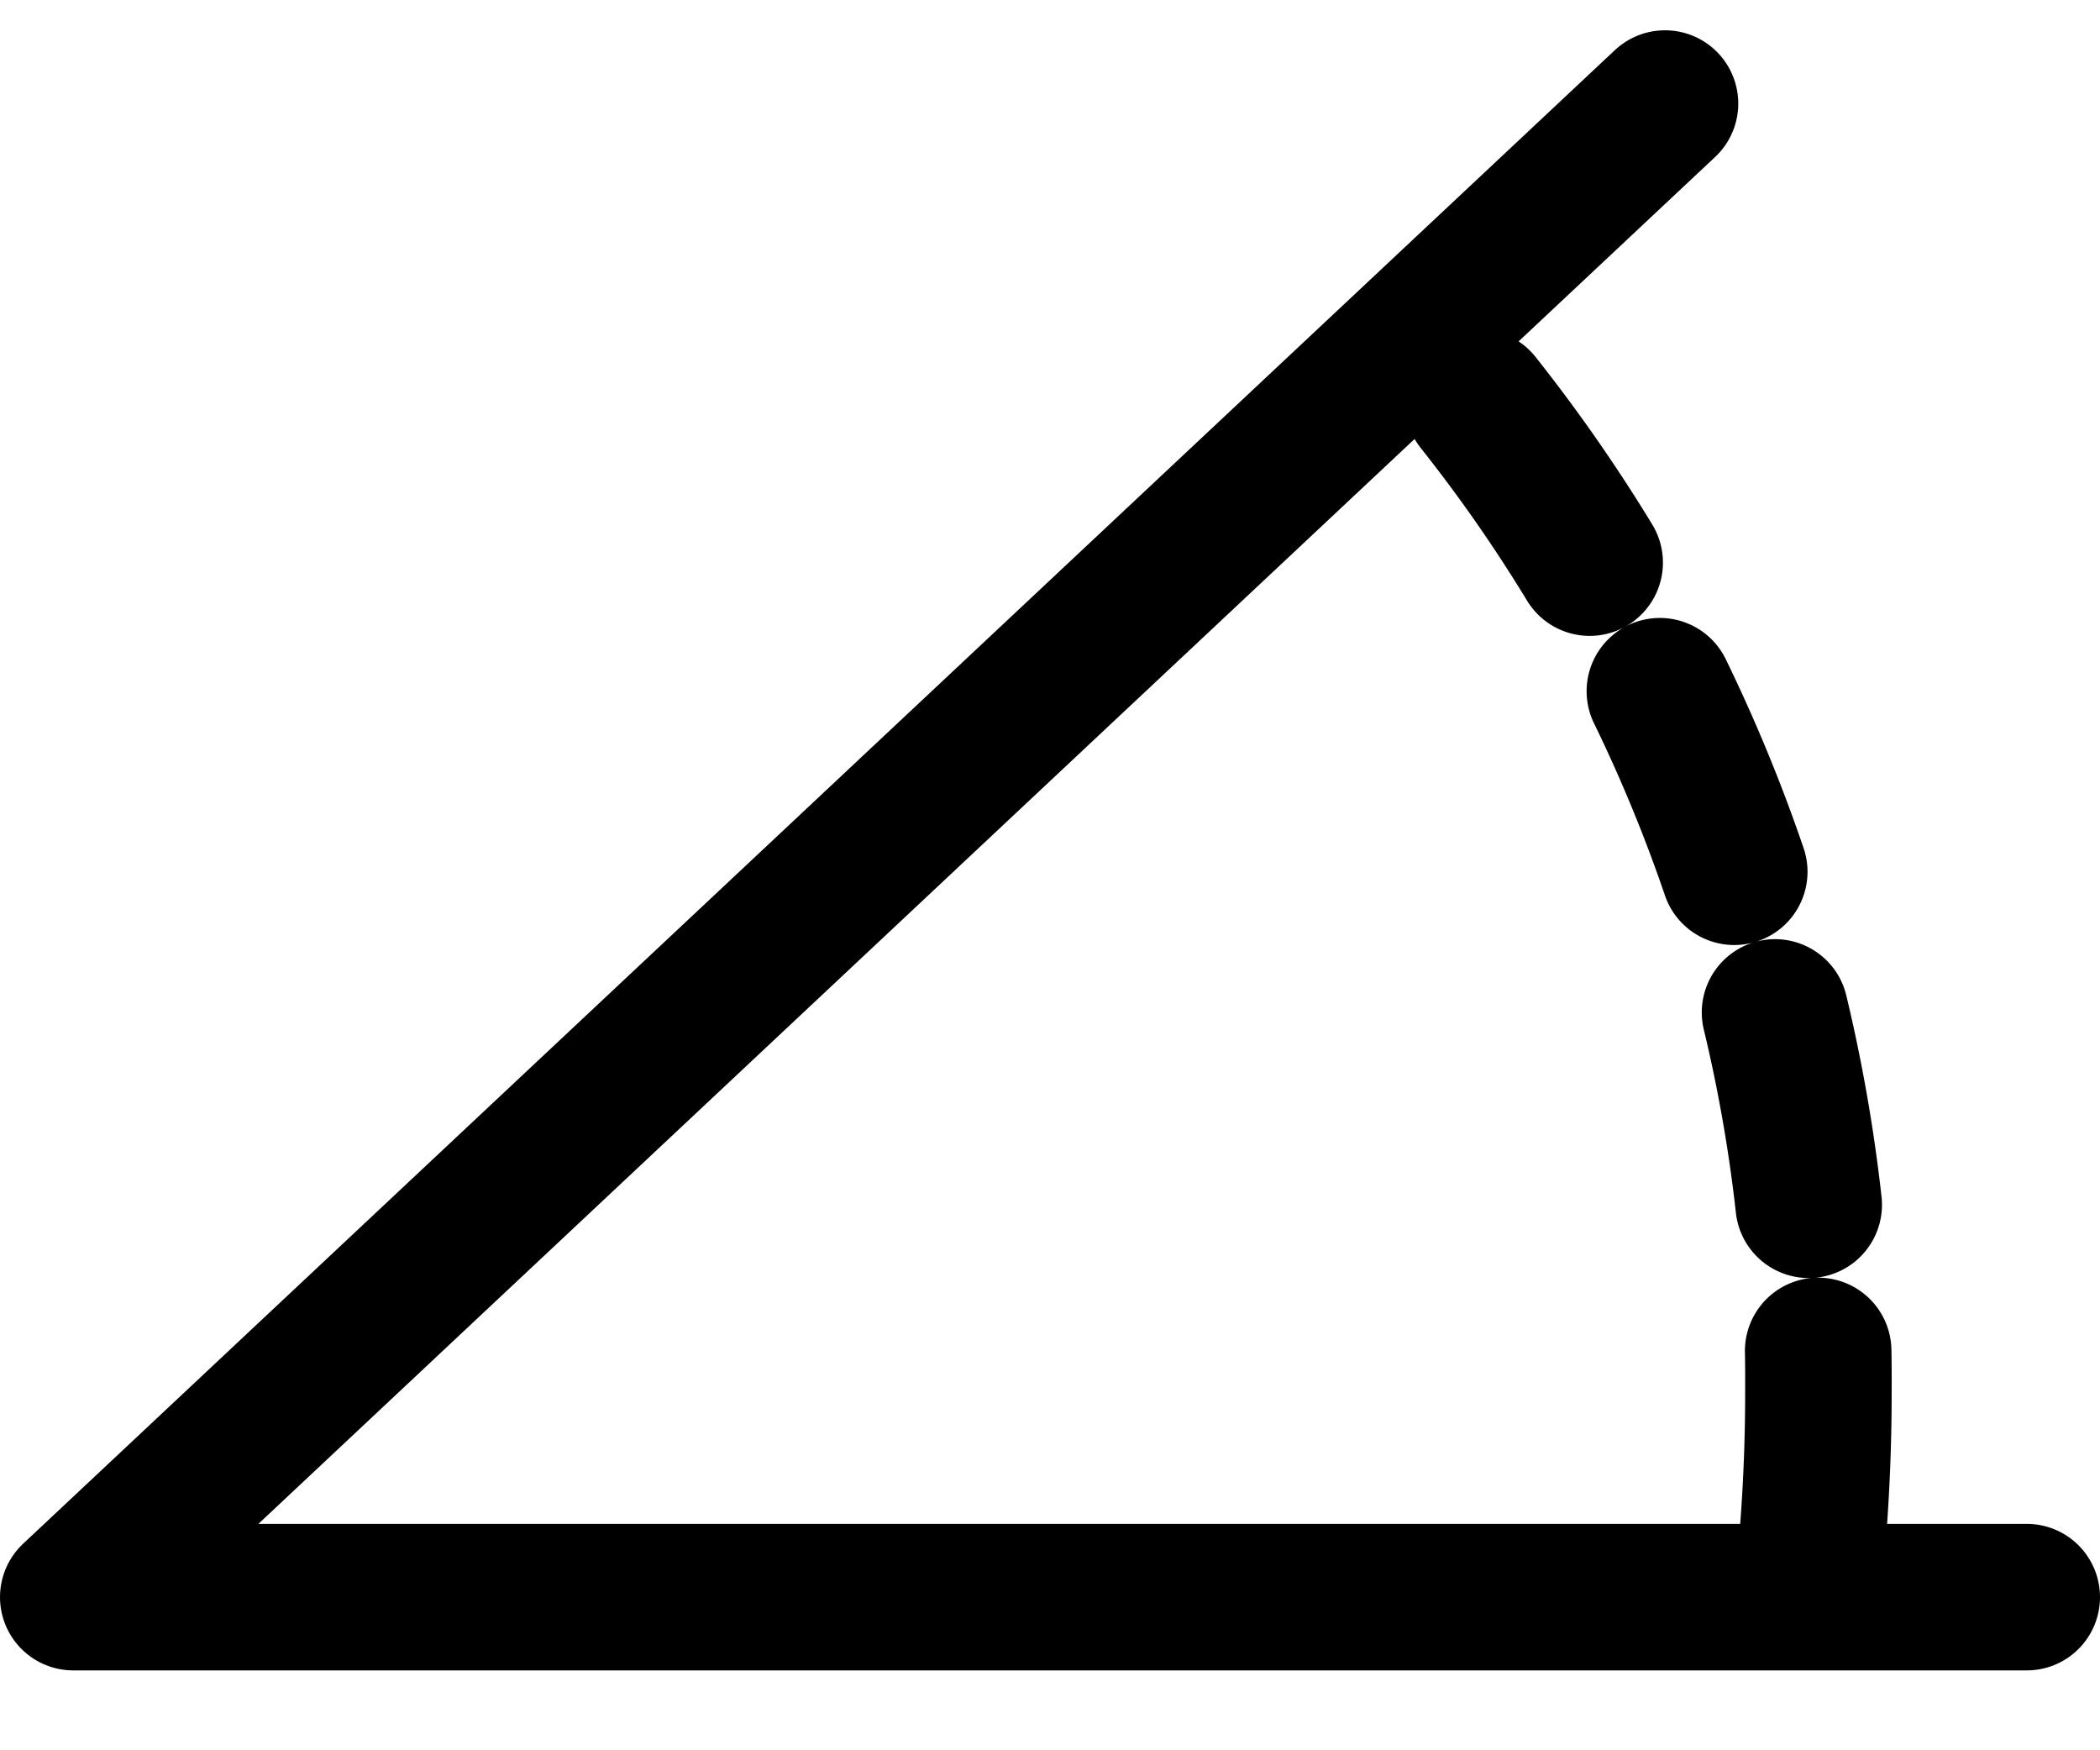 <svg xmlns="http://www.w3.org/2000/svg" width="43" height="35.831" viewBox="0 0 43 35.831">
  <g id="_6602434_angle_design_graphic_icon" data-name="6602434_angle_design_graphic_icon" transform="translate(-1.5 -3.88)">
    <path id="Path_34480" data-name="Path 34480" d="M43,36.578H3L35.593,6" transform="translate(0 0)" fill="none" stroke="#000" stroke-linecap="round" stroke-linejoin="round" stroke-miterlimit="10" stroke-width="3"/>
    <path id="Path_34481" data-name="Path 34481" d="M22.1,9.8a32.178,32.178,0,0,1,6.968,20.193,36.906,36.906,0,0,1-.427,5.688" transform="translate(9.666 2.319)" fill="none" stroke="#000" stroke-linecap="round" stroke-linejoin="round" stroke-miterlimit="10" stroke-width="3" stroke-dasharray="4 3"/>
  </g>
</svg>
